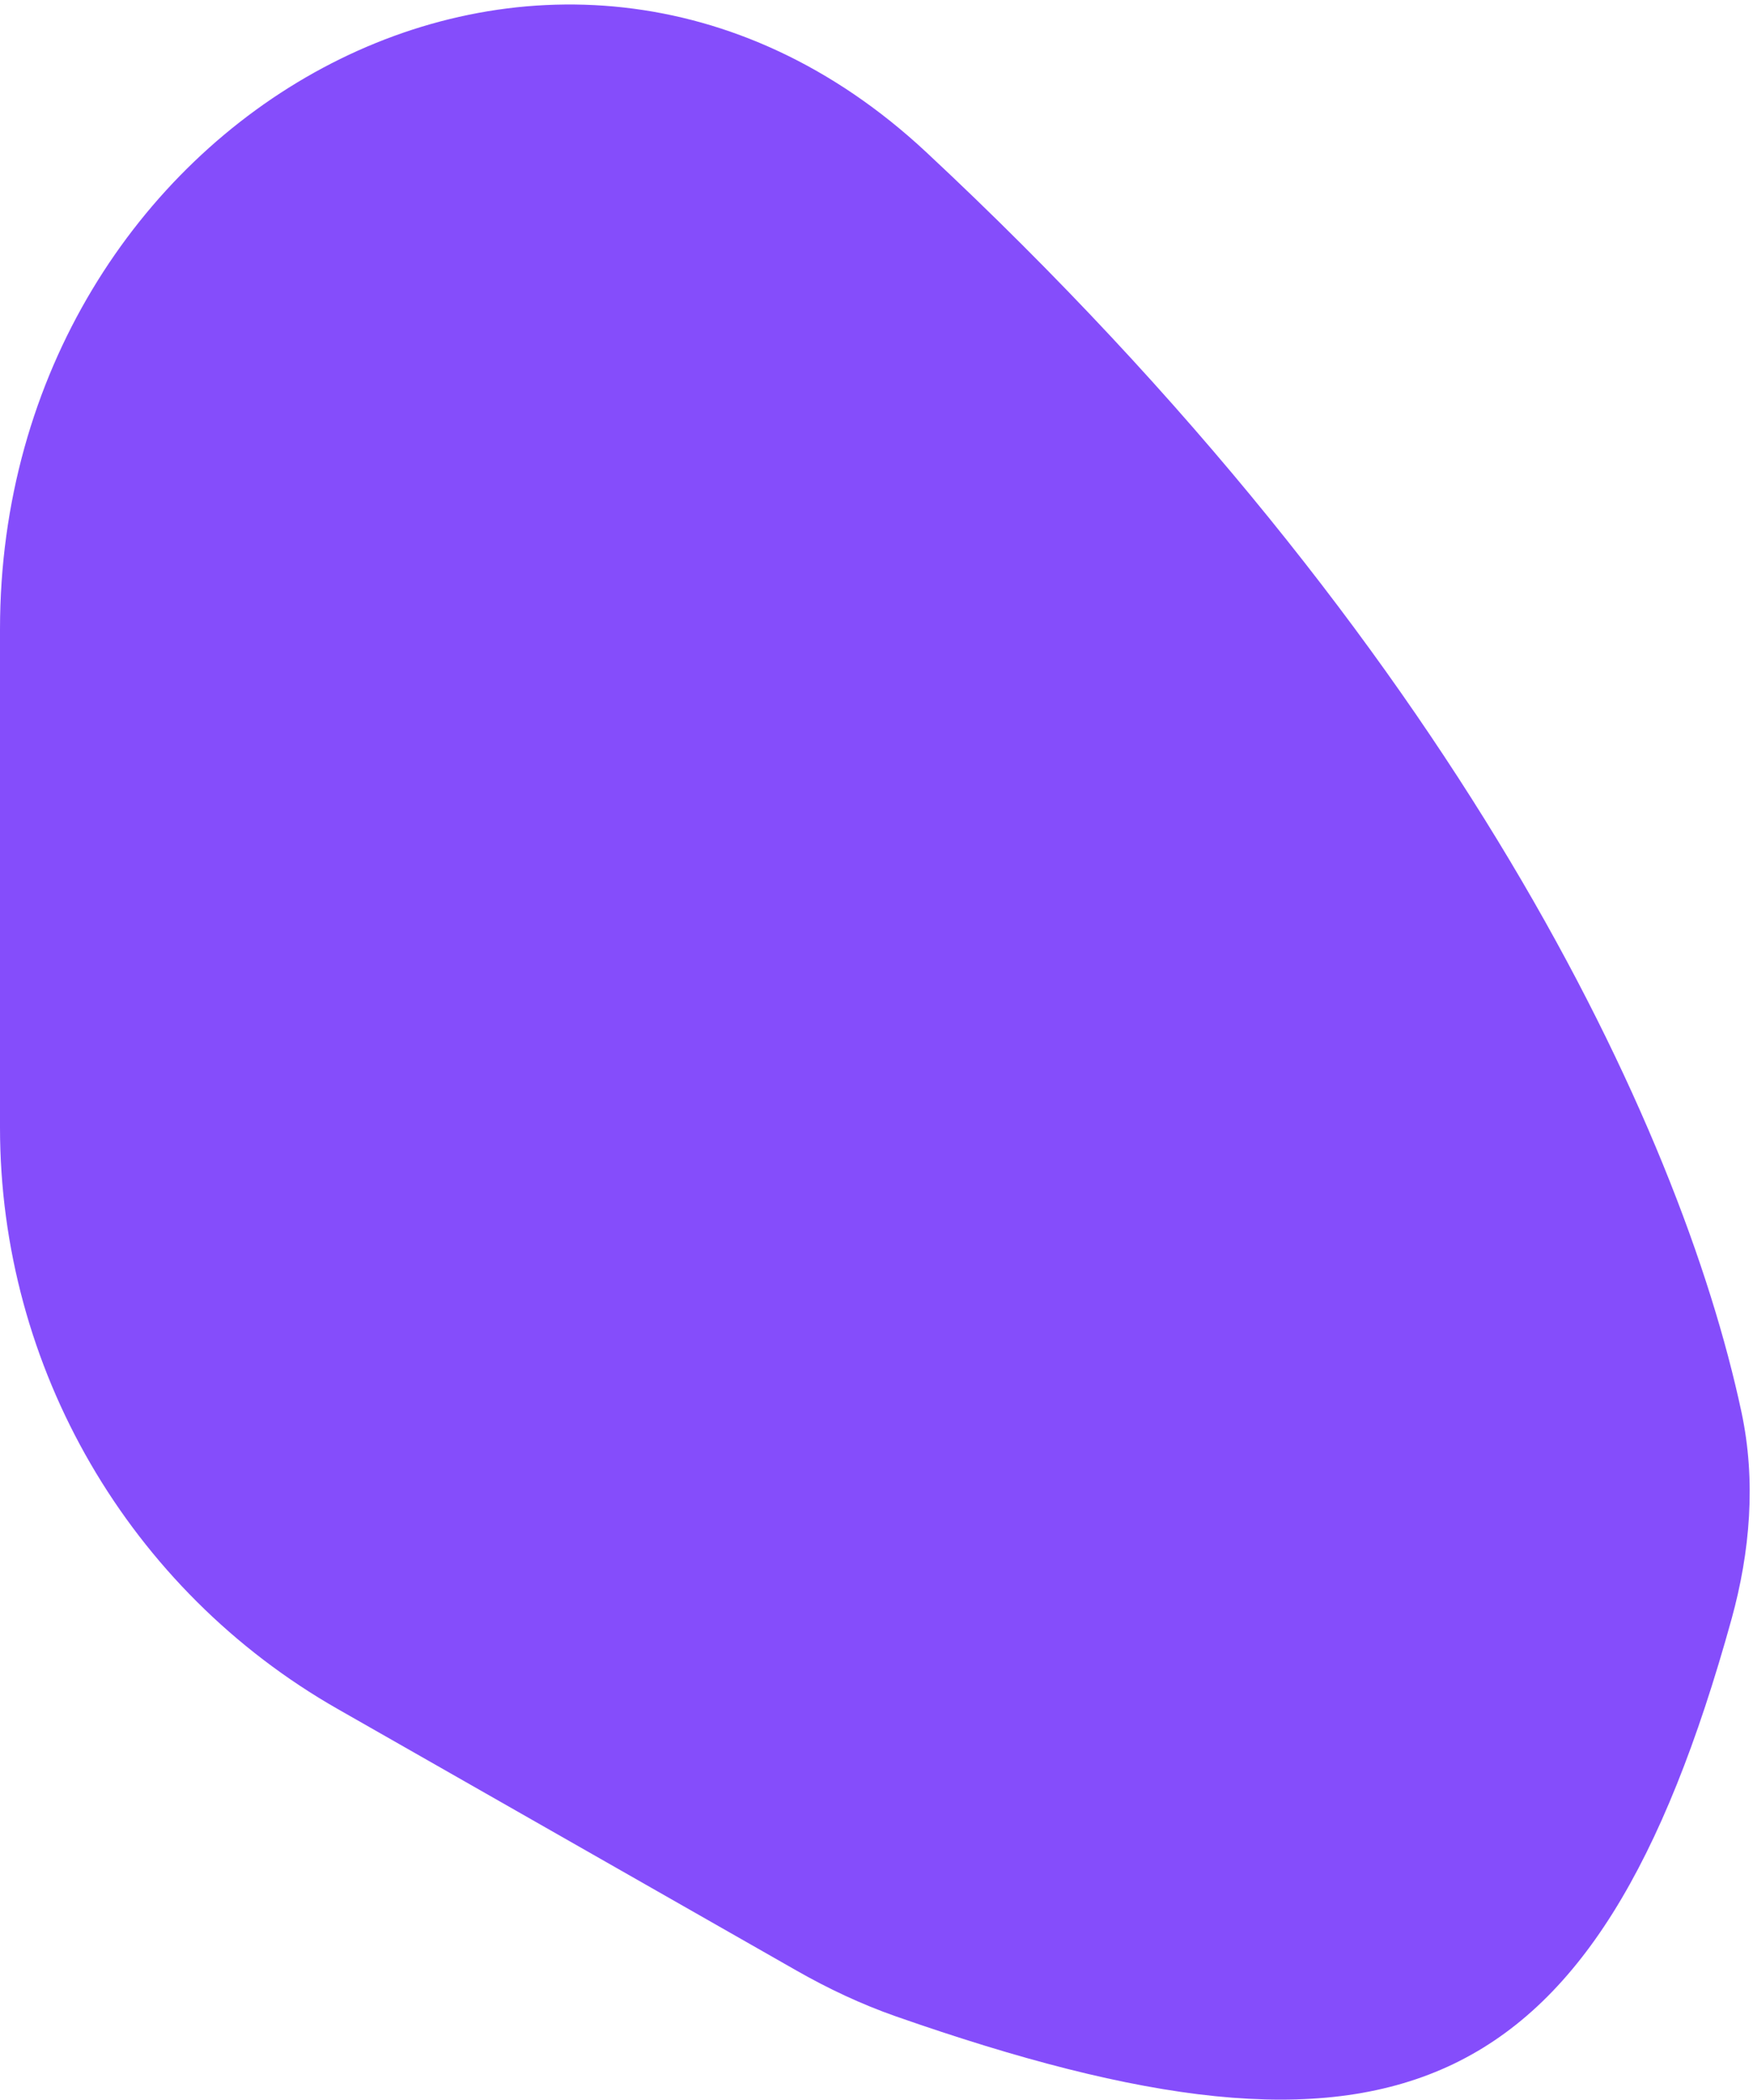 <svg width="385" height="461" viewBox="0 0 385 461" fill="none" xmlns="http://www.w3.org/2000/svg">
<path d="M382.47 310.054C369.095 247.379 319.861 142.015 203.436 33.422C121.245 -43.239 0 25.794 0 138.187V247.542C0 300.353 28.329 349.105 74.212 375.255L174.899 432.641C181.892 436.626 189.187 440.067 196.784 442.724C305.013 480.579 350.428 463.391 380.276 355.53C384.387 340.675 385.687 325.128 382.47 310.054Z" fill="#854DFB"/>
</svg>
